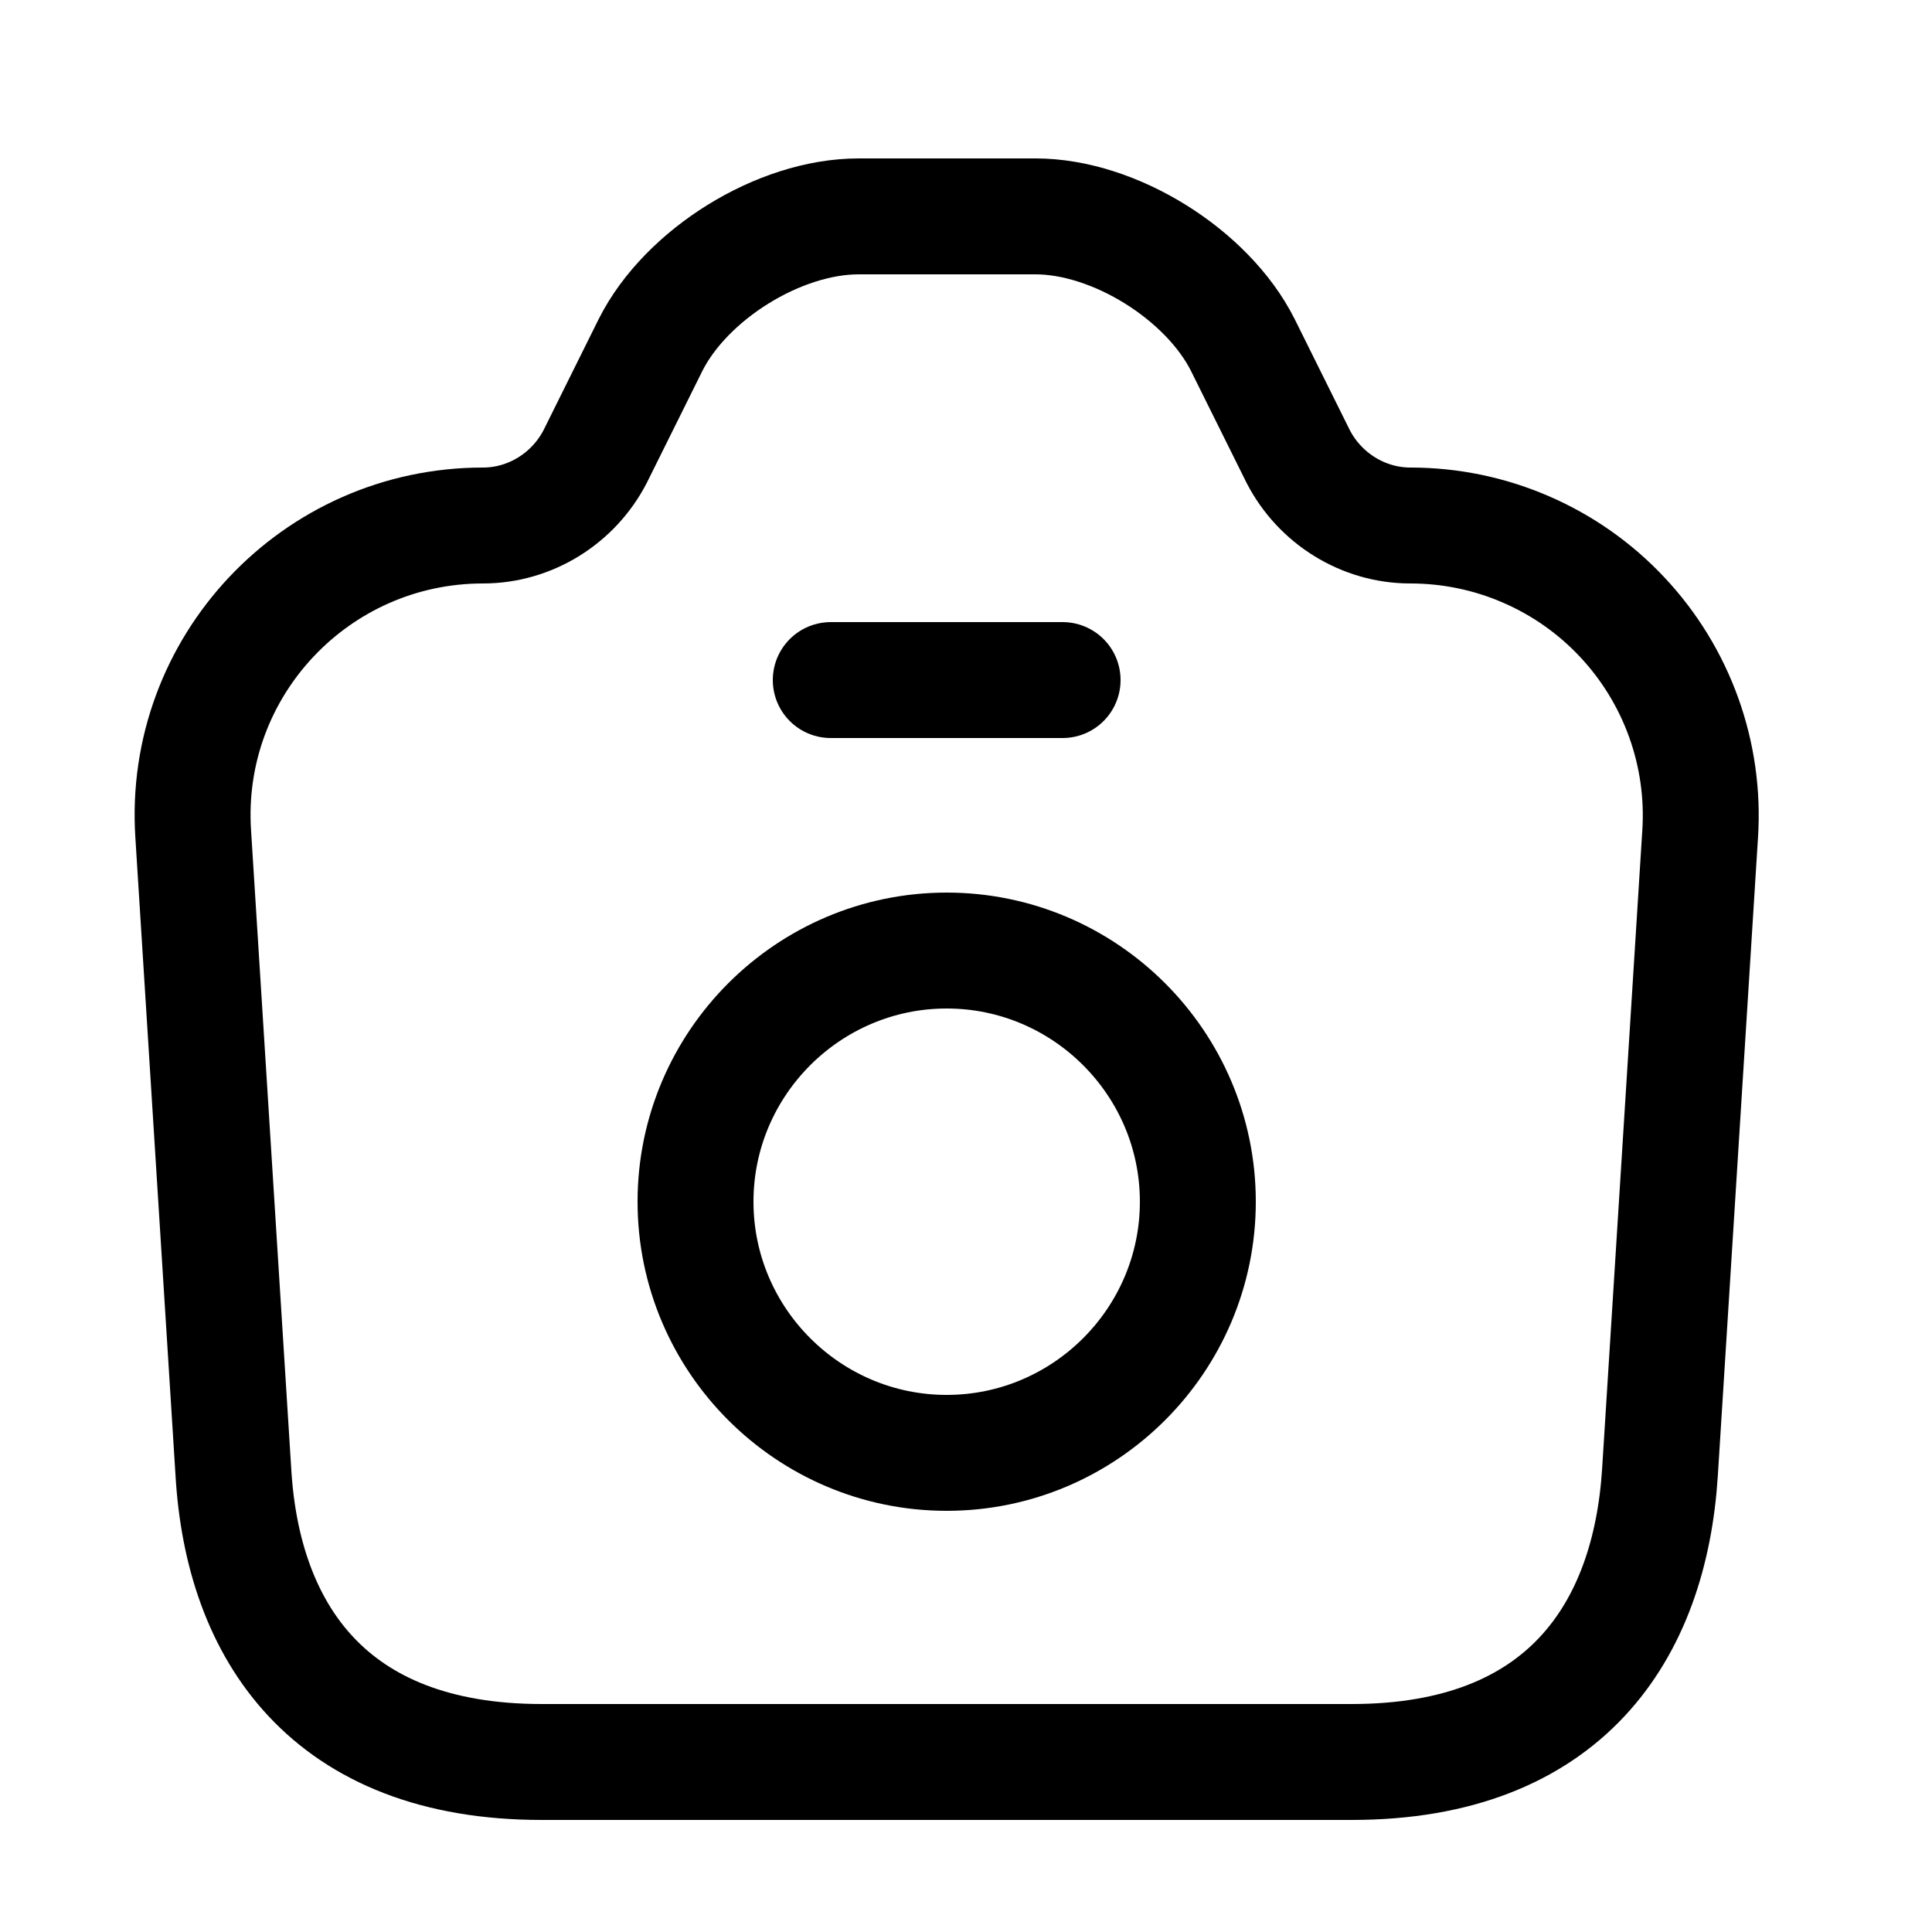 <svg width="25" height="25" viewBox="0 0 25 25" fill="none" xmlns="http://www.w3.org/2000/svg">
<path d="M10.75 8.8H13.75M7.01 22.8H17.49C20.25 22.8 21.35 21.11 21.48 19.05L22 10.79C22.033 10.278 21.96 9.765 21.786 9.282C21.612 8.799 21.341 8.357 20.989 7.983C20.638 7.609 20.213 7.311 19.742 7.108C19.271 6.904 18.763 6.8 18.25 6.8C17.64 6.8 17.08 6.45 16.8 5.91L16.08 4.46C15.62 3.55 14.42 2.8 13.4 2.8H11.11C10.08 2.8 8.88 3.55 8.42 4.46L7.7 5.91C7.42 6.45 6.86 6.8 6.25 6.8C4.08 6.8 2.36 8.63 2.5 10.79L3.02 19.05C3.14 21.11 4.25 22.8 7.01 22.8Z" stroke="black" stroke-width="1.5" stroke-linecap="round" stroke-linejoin="round"/>
<path d="M12.25 18.8C14.04 18.8 15.5 17.34 15.5 15.55C15.5 13.76 14.04 12.3 12.25 12.3C10.46 12.3 9 13.76 9 15.55C9 17.34 10.46 18.8 12.25 18.8Z" stroke="black" stroke-width="1.5" stroke-linecap="round" stroke-linejoin="round"/>
</svg>
